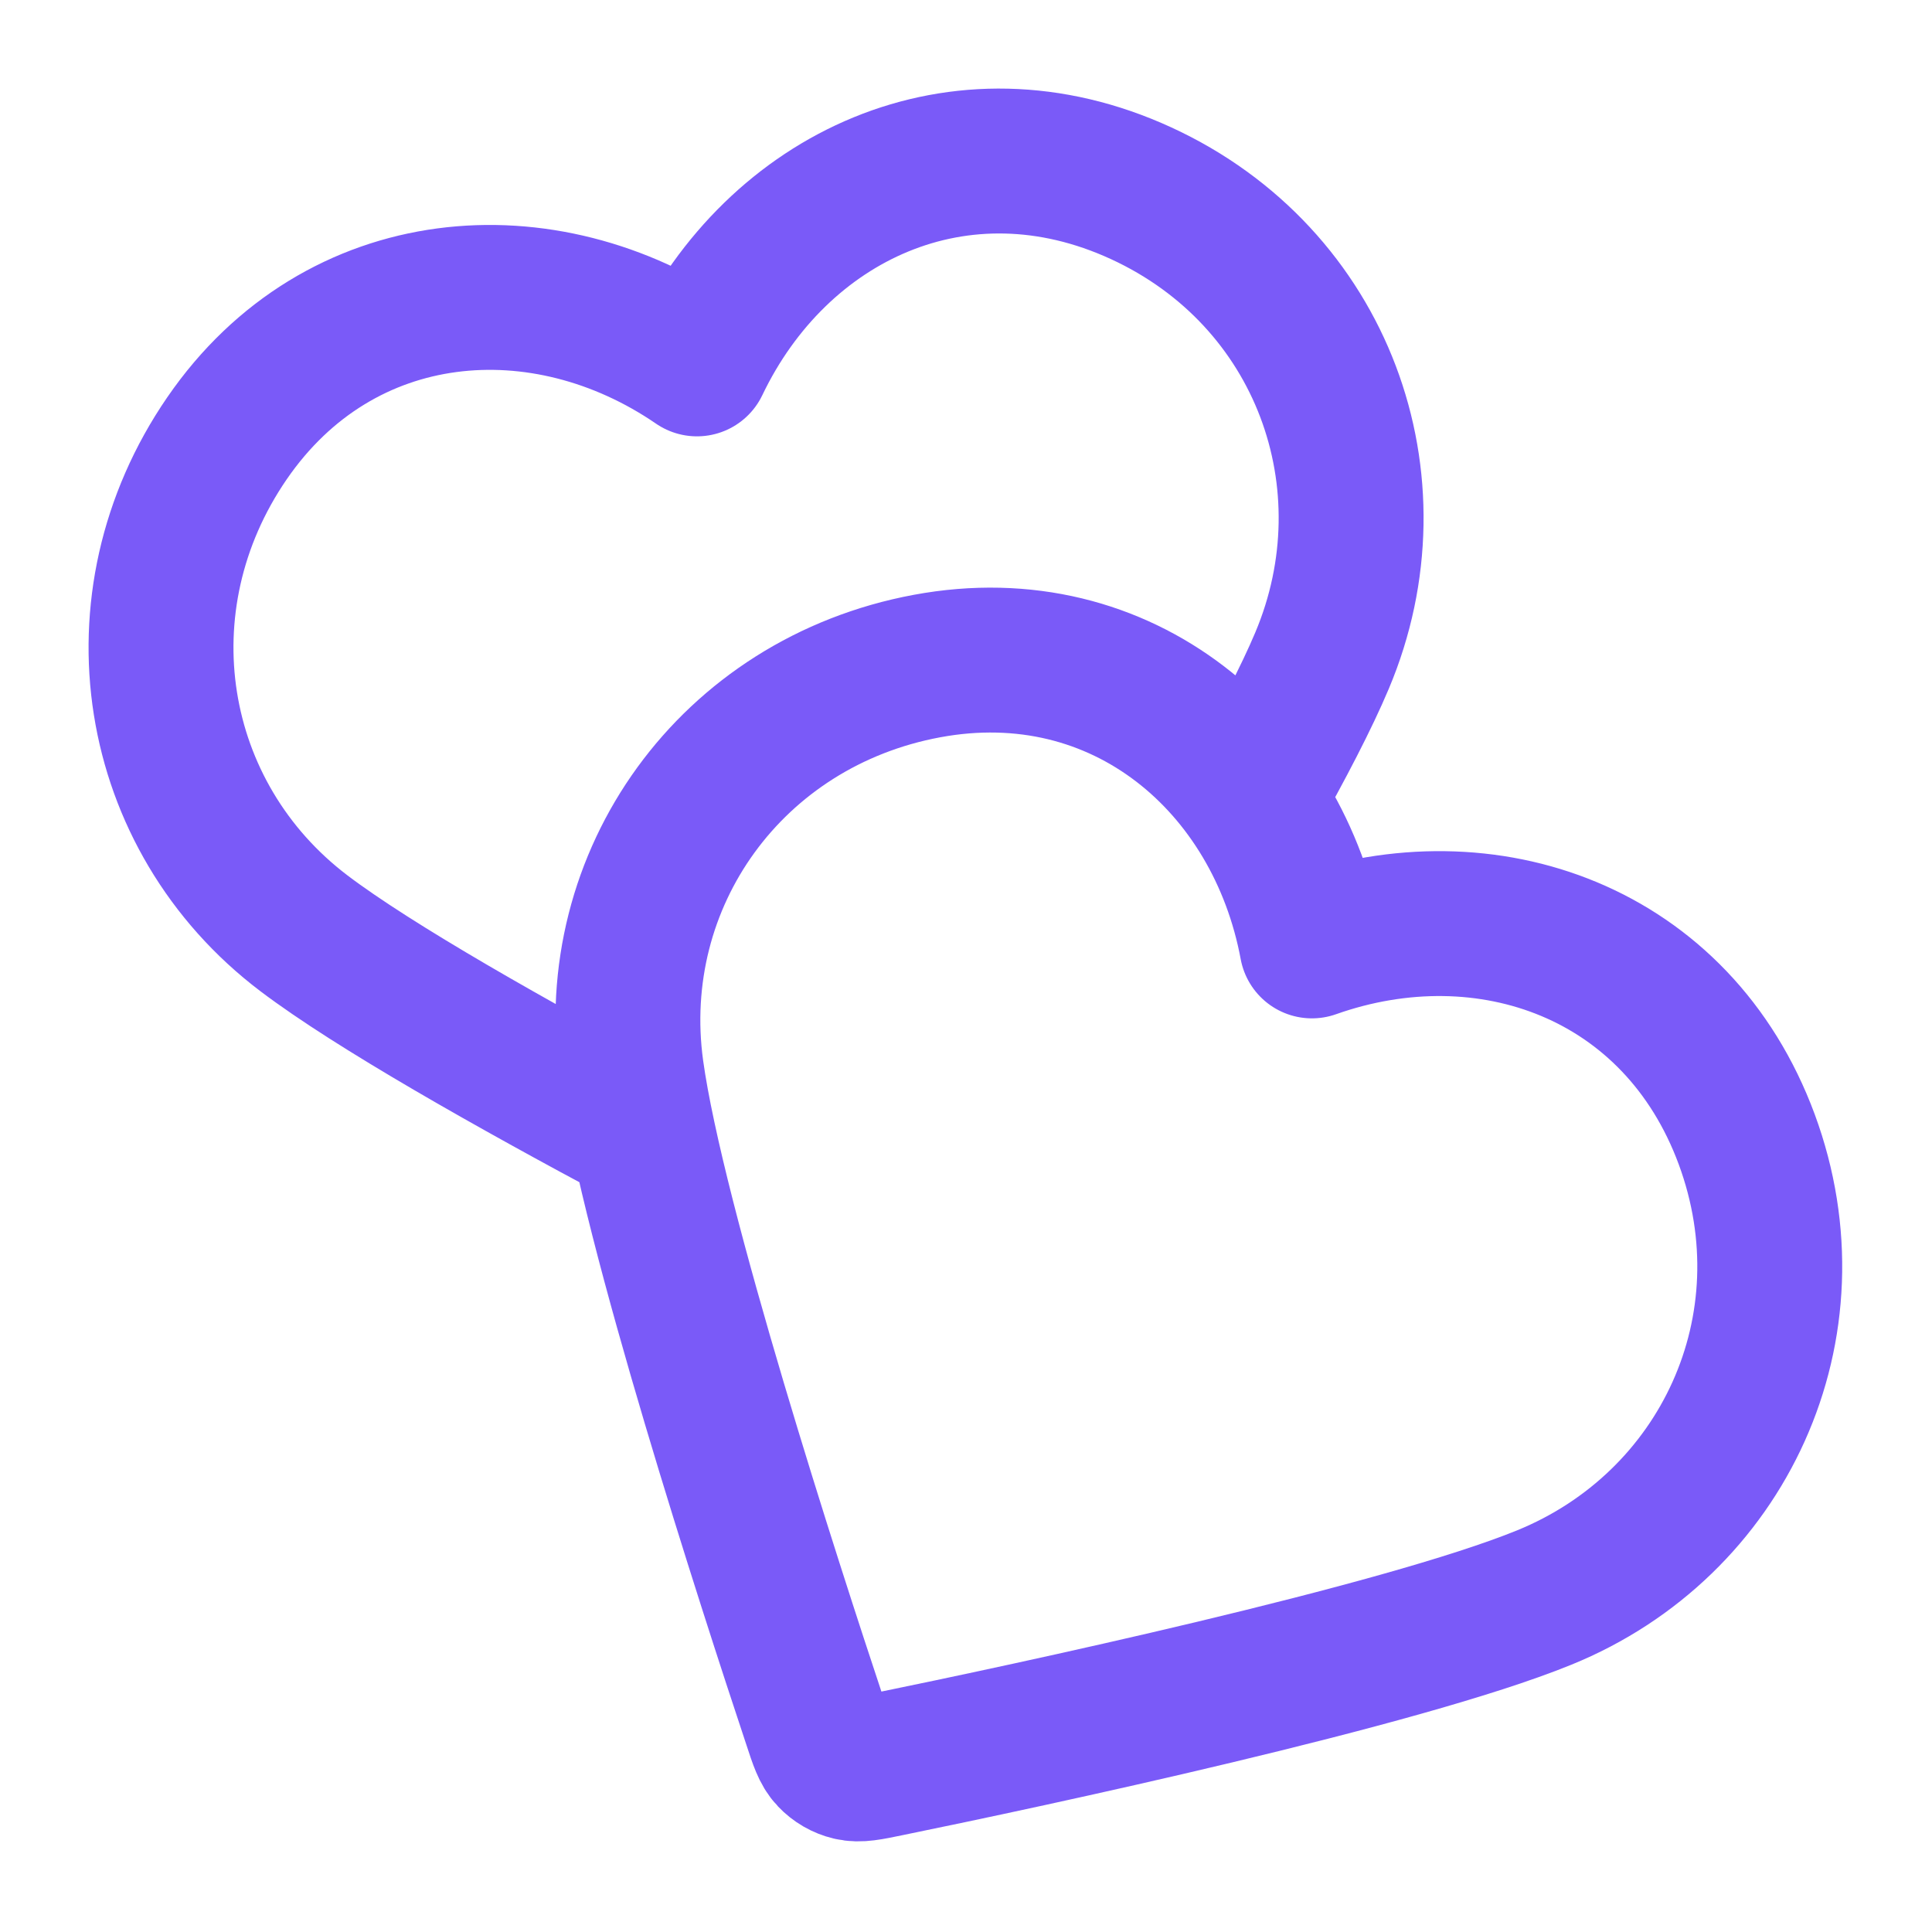 <svg width="20" height="20" viewBox="0 0 20 20" fill="none" xmlns="http://www.w3.org/2000/svg">
<g clip-path="url(#clip0_310_6997)">
<path d="M12.954 8.271C13.266 7.718 13.526 7.218 13.686 6.838C14.464 4.991 13.695 2.867 11.814 2.001C9.933 1.135 8.044 2.033 7.215 3.767C5.63 2.68 3.516 2.84 2.35 4.537C1.184 6.234 1.55 8.452 3.147 9.662C3.872 10.211 5.305 11.02 6.655 11.74M13.581 9.792C13.229 7.902 11.621 6.519 9.596 6.895C7.571 7.271 6.262 9.098 6.536 11.082C6.756 12.677 7.97 16.419 8.439 17.828C8.502 18.021 8.534 18.117 8.598 18.184C8.653 18.242 8.726 18.285 8.804 18.303C8.894 18.325 8.993 18.304 9.192 18.263C10.647 17.965 14.494 17.145 15.985 16.538C17.841 15.783 18.799 13.737 18.082 11.794C17.364 9.852 15.393 9.151 13.581 9.792Z" stroke="#7A5AF8" stroke-width="1.5" stroke-linecap="round" stroke-linejoin="round"/>
</g>
<defs>
<clipPath id="clip0_310_6997">
<rect width="20" height="20" fill="white"/>
</clipPath>
</defs>
</svg>
